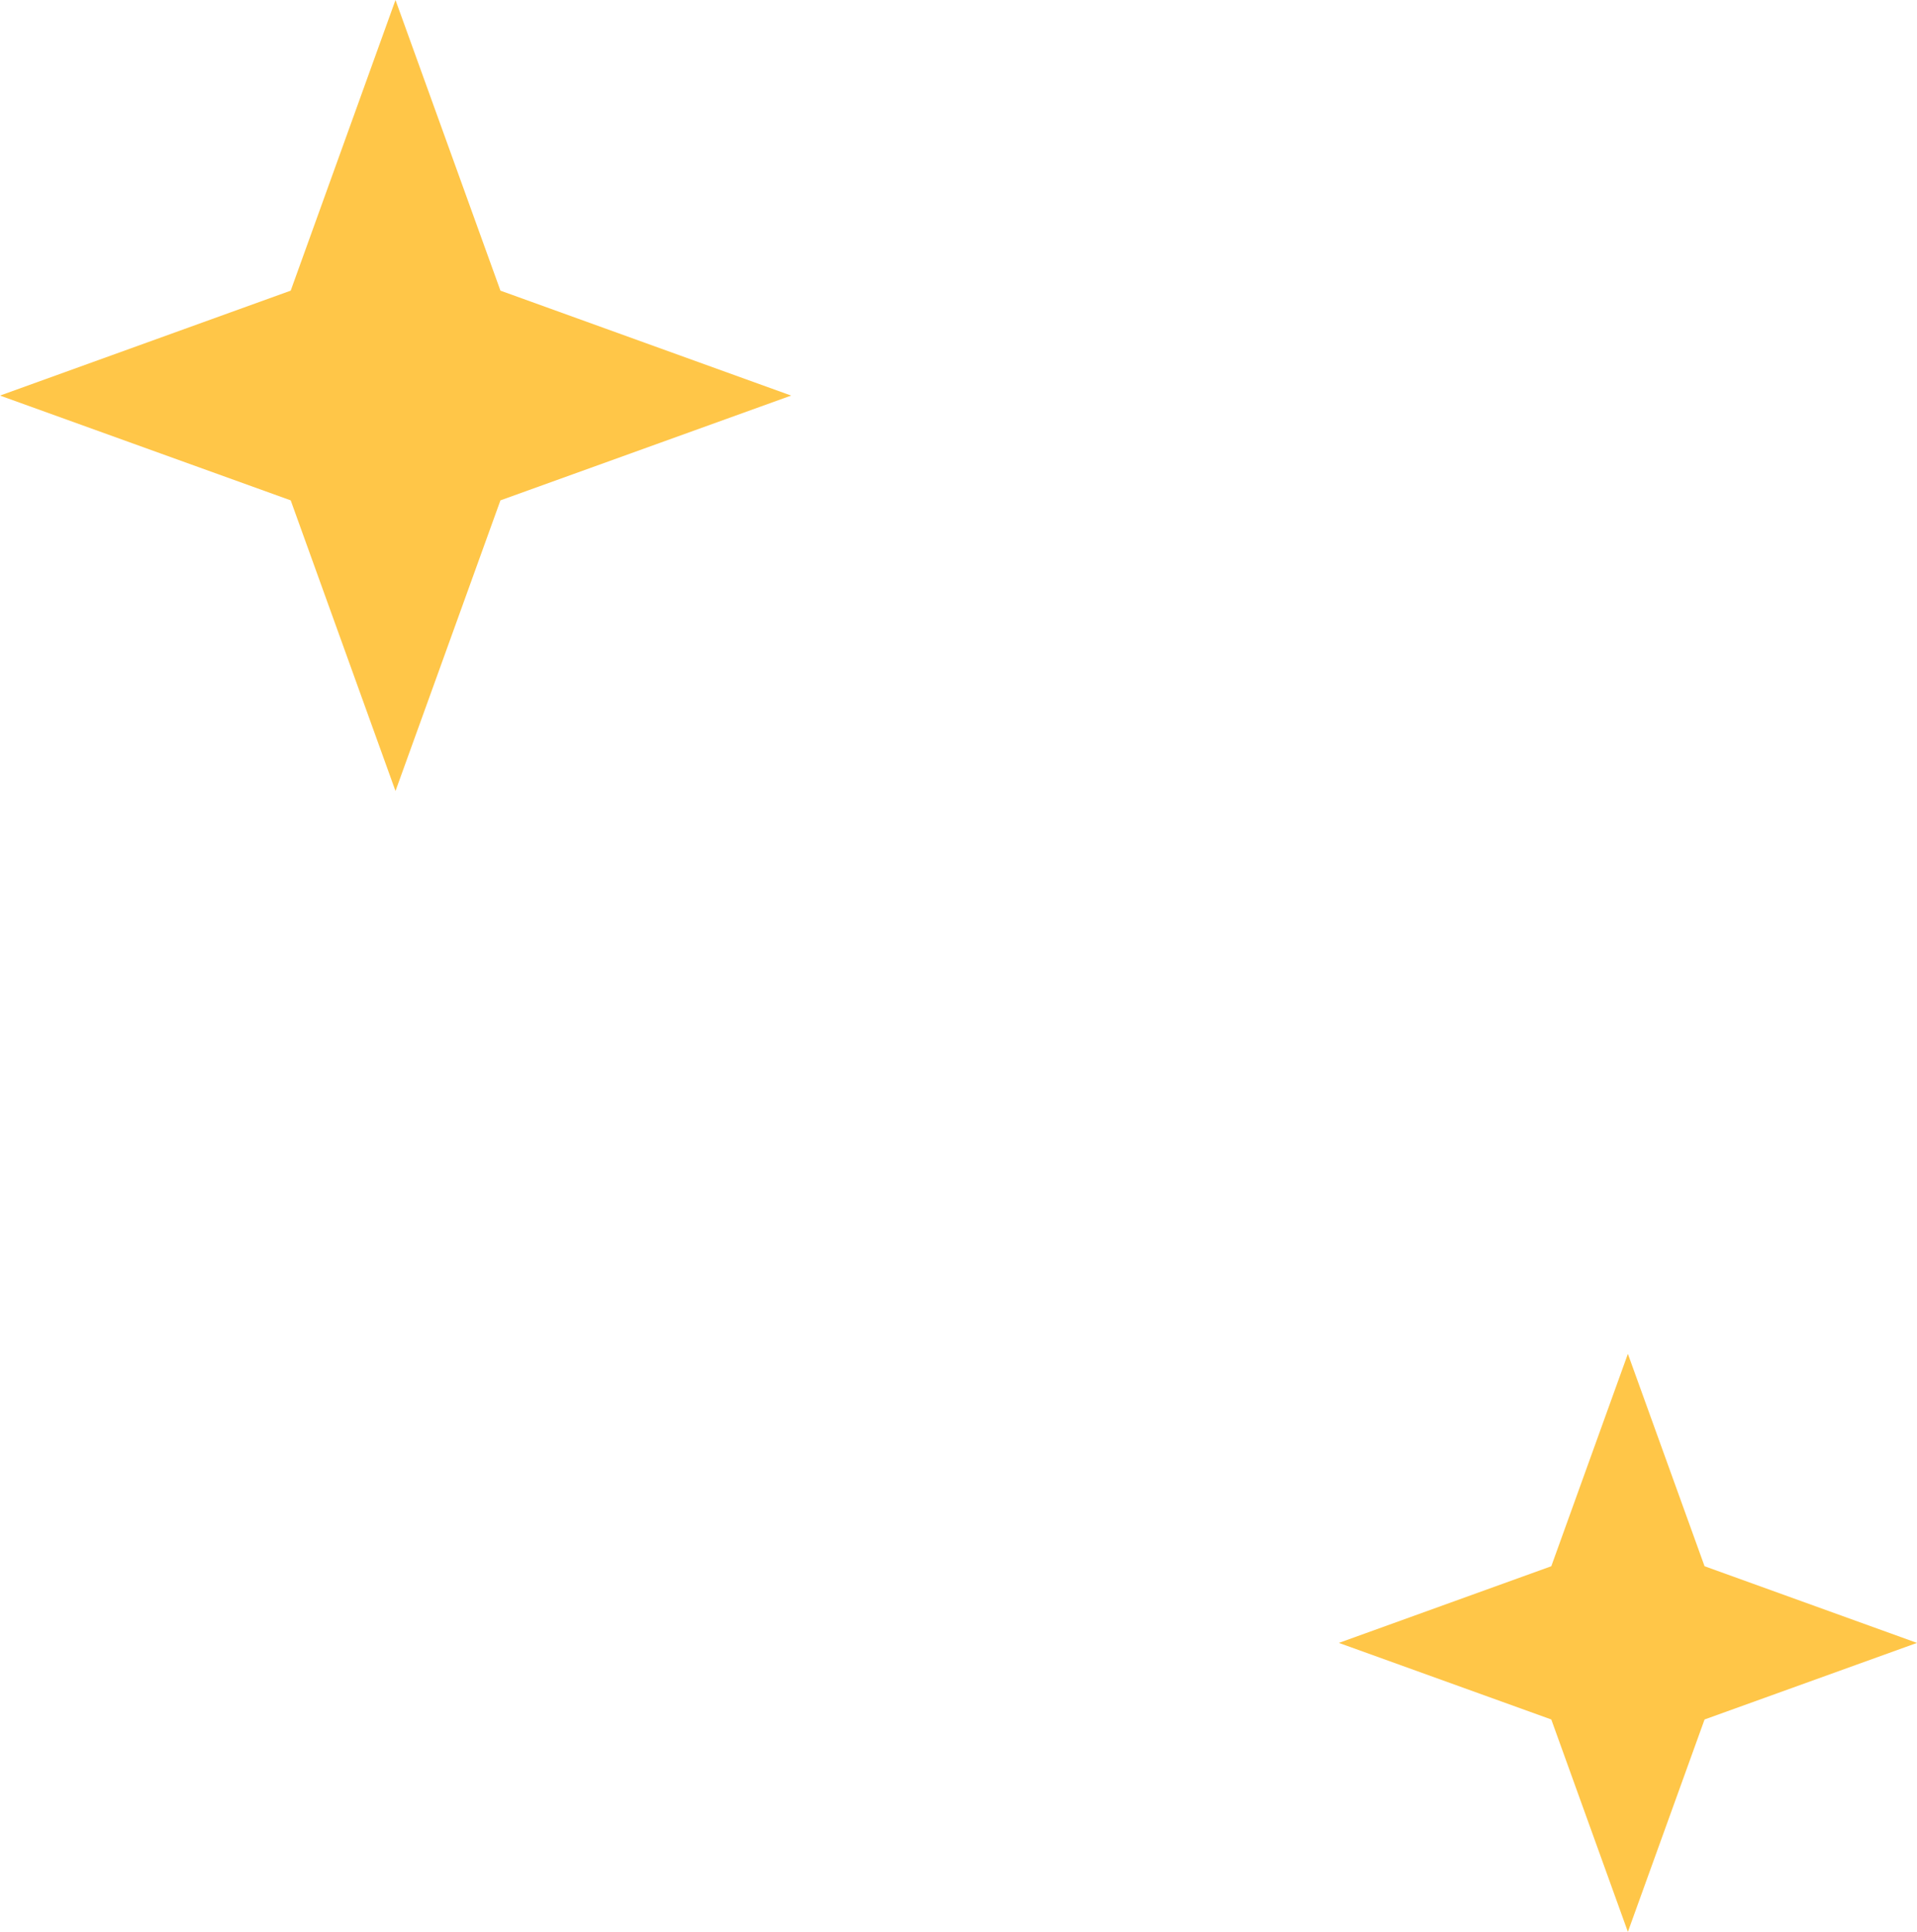 <svg width="126" height="127" viewBox="0 0 126 127" fill="none" xmlns="http://www.w3.org/2000/svg">
<path d="M106.997 89L112.037 102.963L126 108.003L112.037 113.037L106.997 127L101.963 113.037L88 108.003L101.963 102.963L106.997 89Z" fill="#FFC648"/>
<path d="M25.995 0L32.893 19.107L52 26.005L32.893 32.893L25.995 52L19.107 32.893L0 26.005L19.107 19.107L25.995 0Z" fill="#FFC648"/>
</svg>
